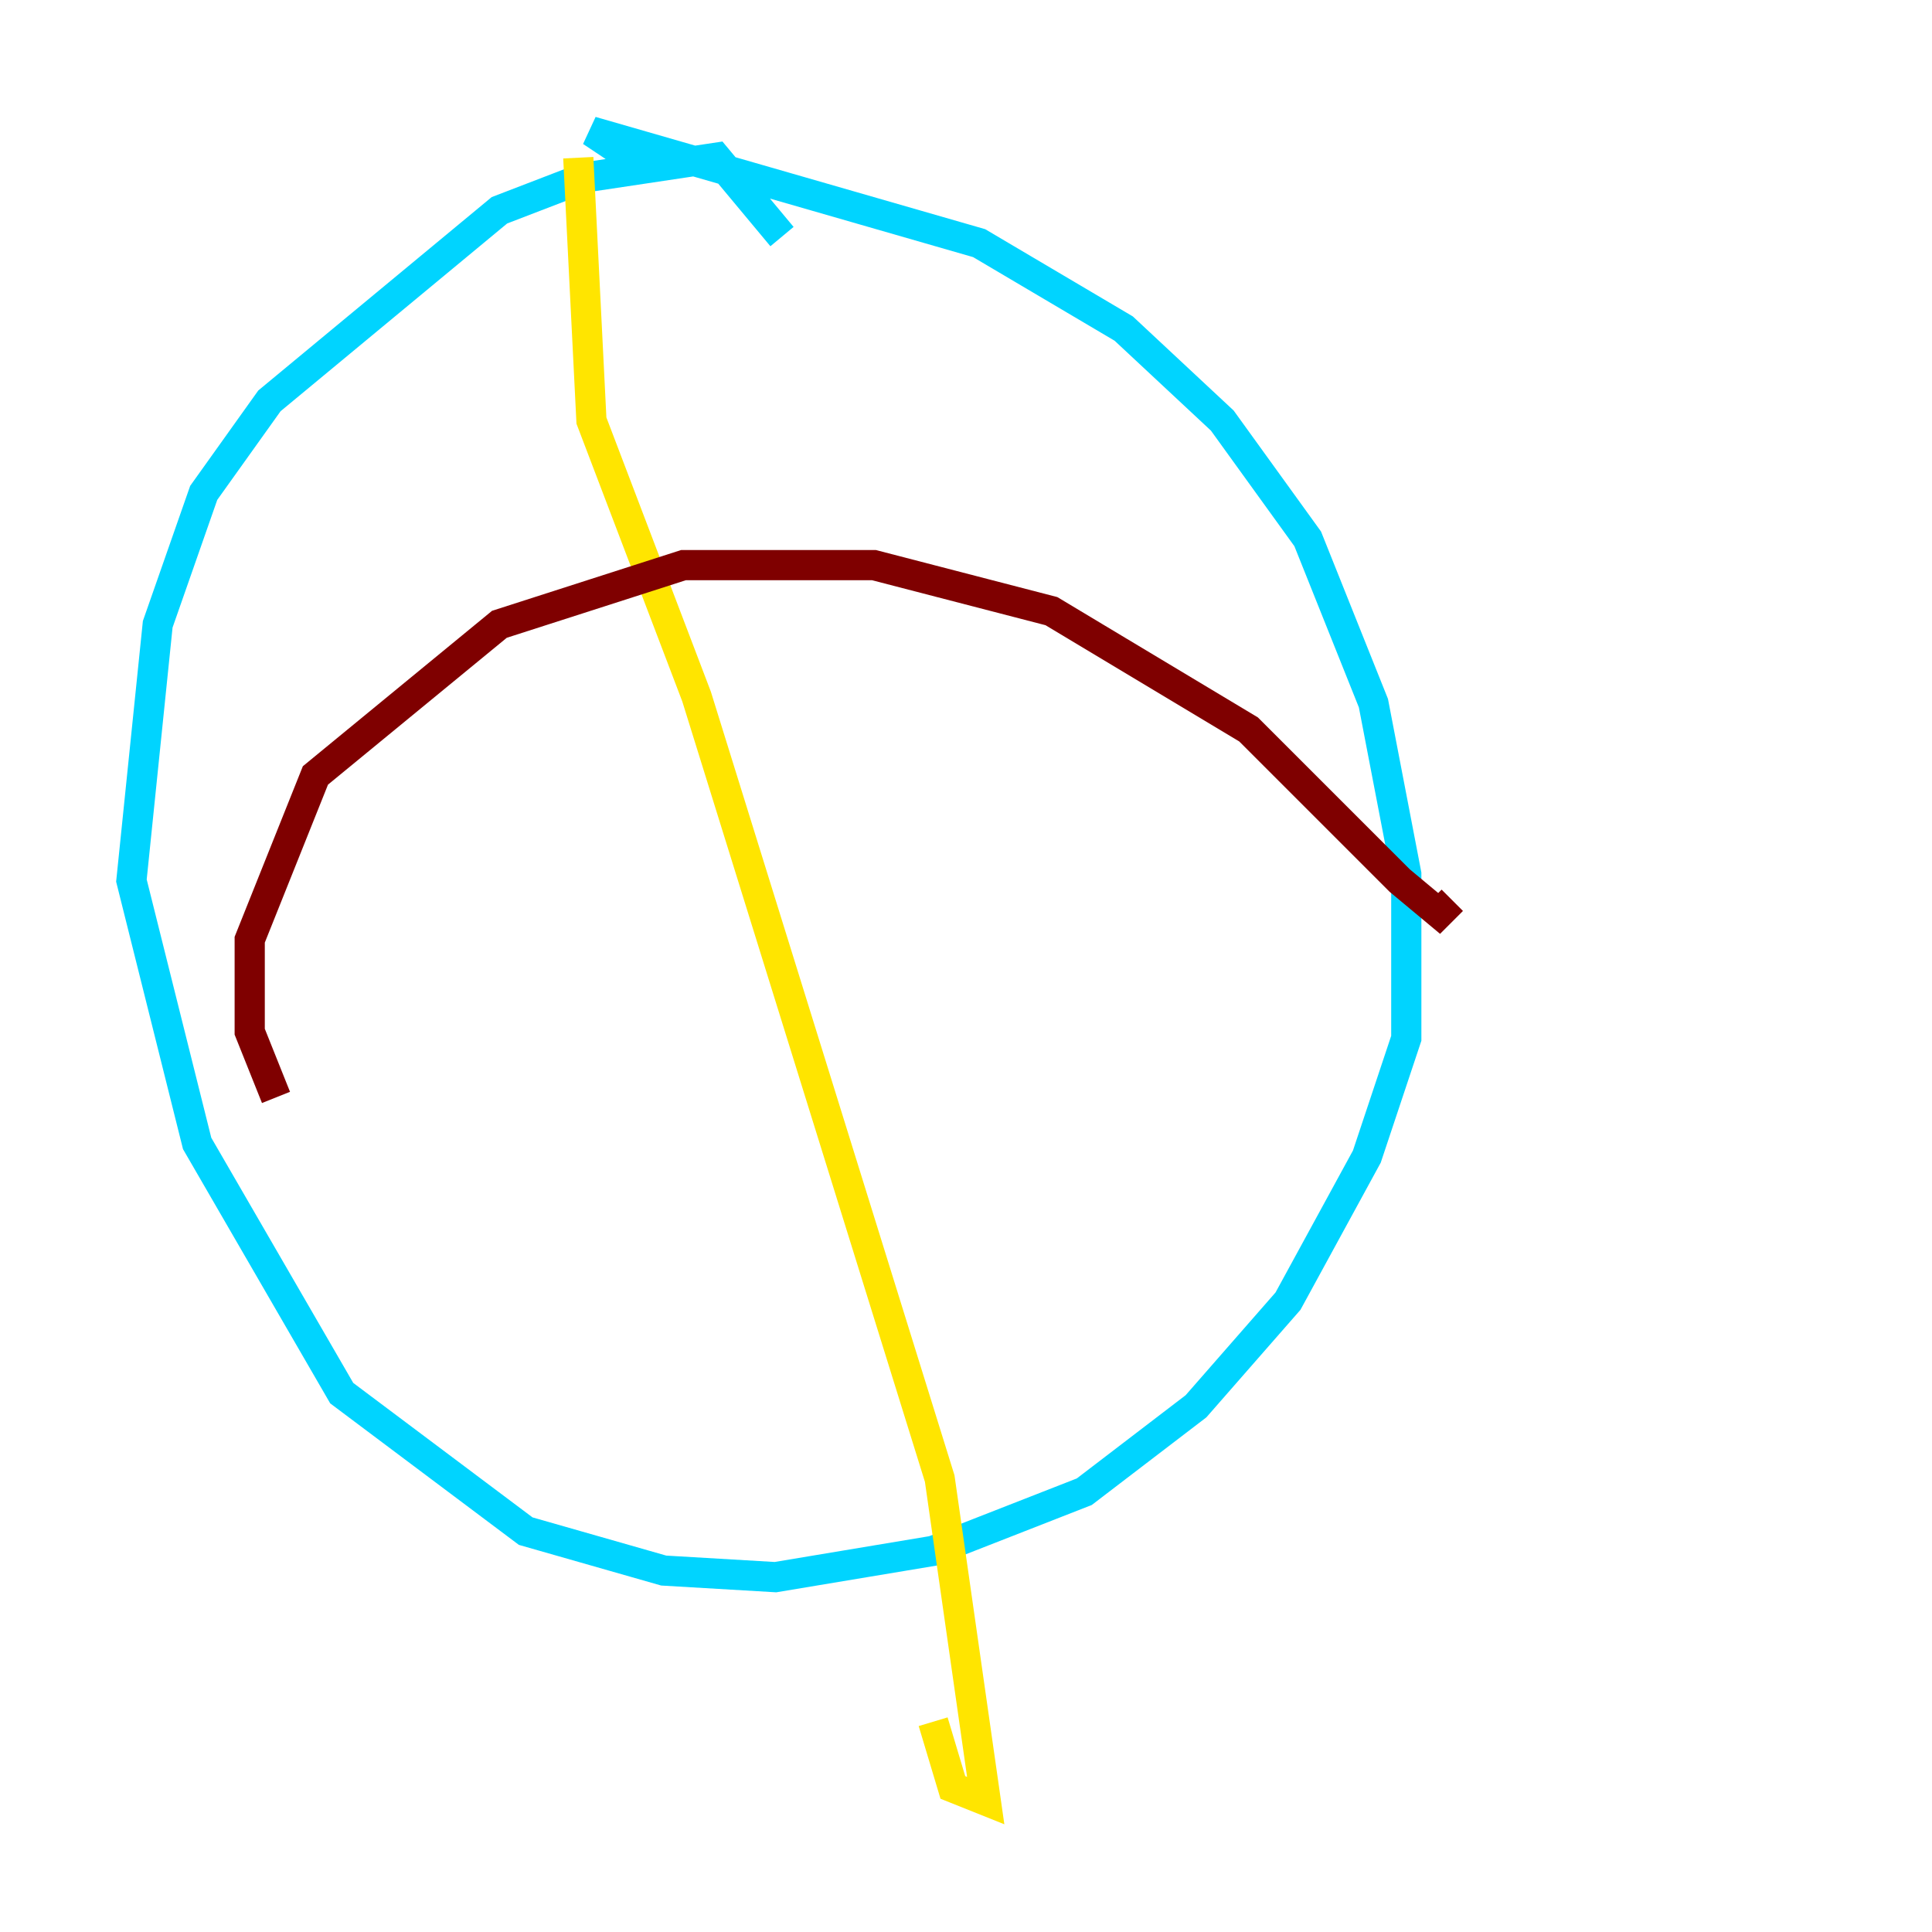 <?xml version="1.0" encoding="utf-8" ?>
<svg baseProfile="tiny" height="128" version="1.2" viewBox="0,0,128,128" width="128" xmlns="http://www.w3.org/2000/svg" xmlns:ev="http://www.w3.org/2001/xml-events" xmlns:xlink="http://www.w3.org/1999/xlink"><defs /><polyline fill="none" points="117.116,67.483 117.116,67.483" stroke="#00007f" stroke-width="2" /><polyline fill="none" points="51.809,15.674 47.456,10.449 38.748,11.755 33.088,13.932 17.85,26.558 13.497,32.653 10.449,41.361 8.707,58.34 13.061,75.755 22.64,92.299 34.83,101.442 43.973,104.054 51.374,104.49 61.823,102.748 71.837,98.83 79.238,93.17 85.333,86.204 90.558,76.626 93.17,68.789 93.17,57.905 90.993,46.585 86.639,35.701 80.98,27.864 74.449,21.769 64.871,16.109 39.184,8.707 43.102,11.32" stroke="#00d4ff" stroke-width="2" /><polyline fill="none" points="38.313,10.449 39.184,27.864 46.15,46.15 62.258,97.959 65.306,119.293 63.129,118.422 61.823,114.068" stroke="#ffe500" stroke-width="2" /><polyline fill="none" points="18.286,72.707 16.544,68.354 16.544,62.258 20.898,51.374 33.088,41.361 45.279,37.442 57.905,37.442 69.66,40.49 82.721,48.327 92.735,58.34 95.347,60.517 96.218,59.646" stroke="#7f0000" stroke-width="2" /></svg>